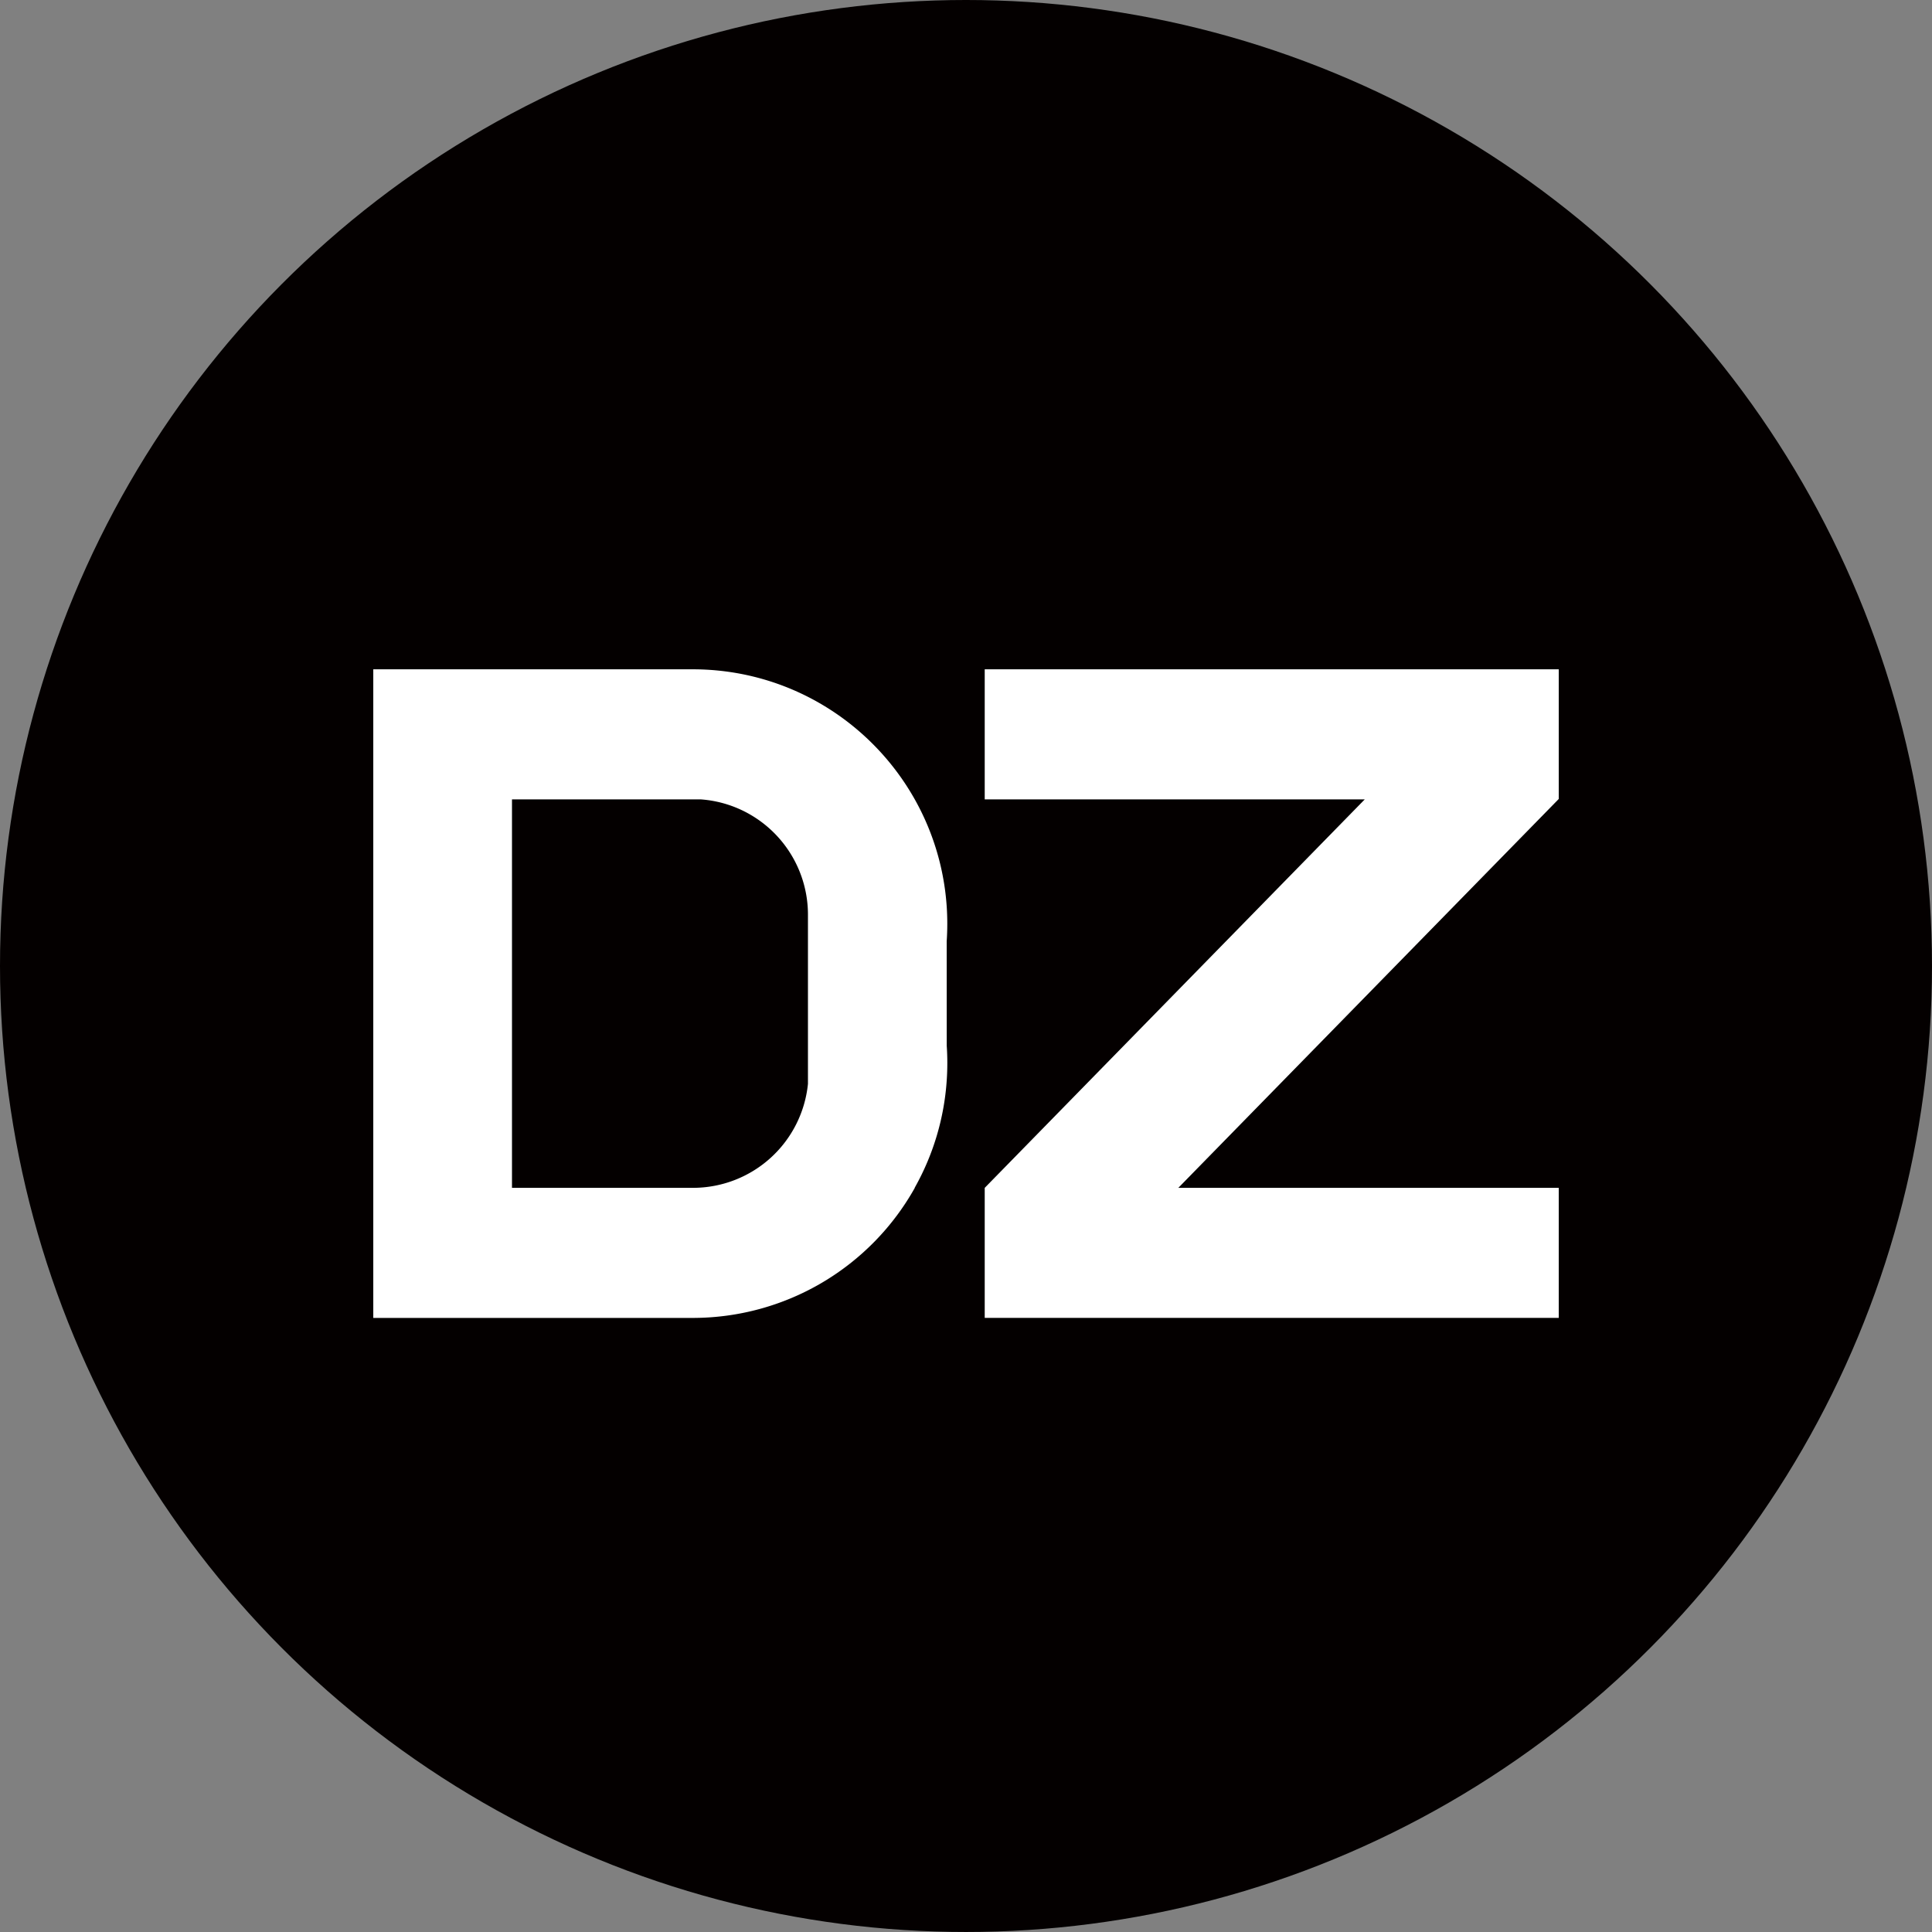 <svg xmlns="http://www.w3.org/2000/svg" viewBox="0 0 2919.09 2919.09"><rect x="0" y="0" width="2919.09" height="2919.09" fill="#808080" stroke="none"/><defs><style>.cls-1{fill:#040000;}.cls-2{fill:#fff;}</style></defs><title>logo</title><g id="图层_2" data-name="图层 2"><g id="图层_2-2" data-name="图层 2"><circle class="cls-1" cx="1459.54" cy="1459.54" r="1459.54"/><path class="cls-2" d="M1430.38,1422.09q.87-12.93.88-26.09a383,383,0,0,0-49.11-188.22c-65.91-117.29-191.52-196.52-335.64-196.52H564v980h482.56a384.46,384.46,0,0,0,335.64-196.52h-.24l.24-.44a382.41,382.41,0,0,0,48.23-162.16q.88-12.91.88-26.06t-.88-26Zm-295.63-190.61a174.64,174.64,0,0,1,86,150.11v256A174.62,174.62,0,0,1,1047,1794.72H773.57V1207.78h284.9A173.58,173.58,0,0,1,1134.75,1231.48Z"/><polygon class="cls-2" points="2355.14 1207.17 2355.14 1011.26 1487.83 1011.26 1487.83 1207.78 2062.05 1207.78 1487.85 1794.72 1487.83 1794.72 1487.83 1991.24 2355.14 1991.24 2355.14 1794.72 1780.35 1794.72 2355.14 1207.17"/></g></g></svg>